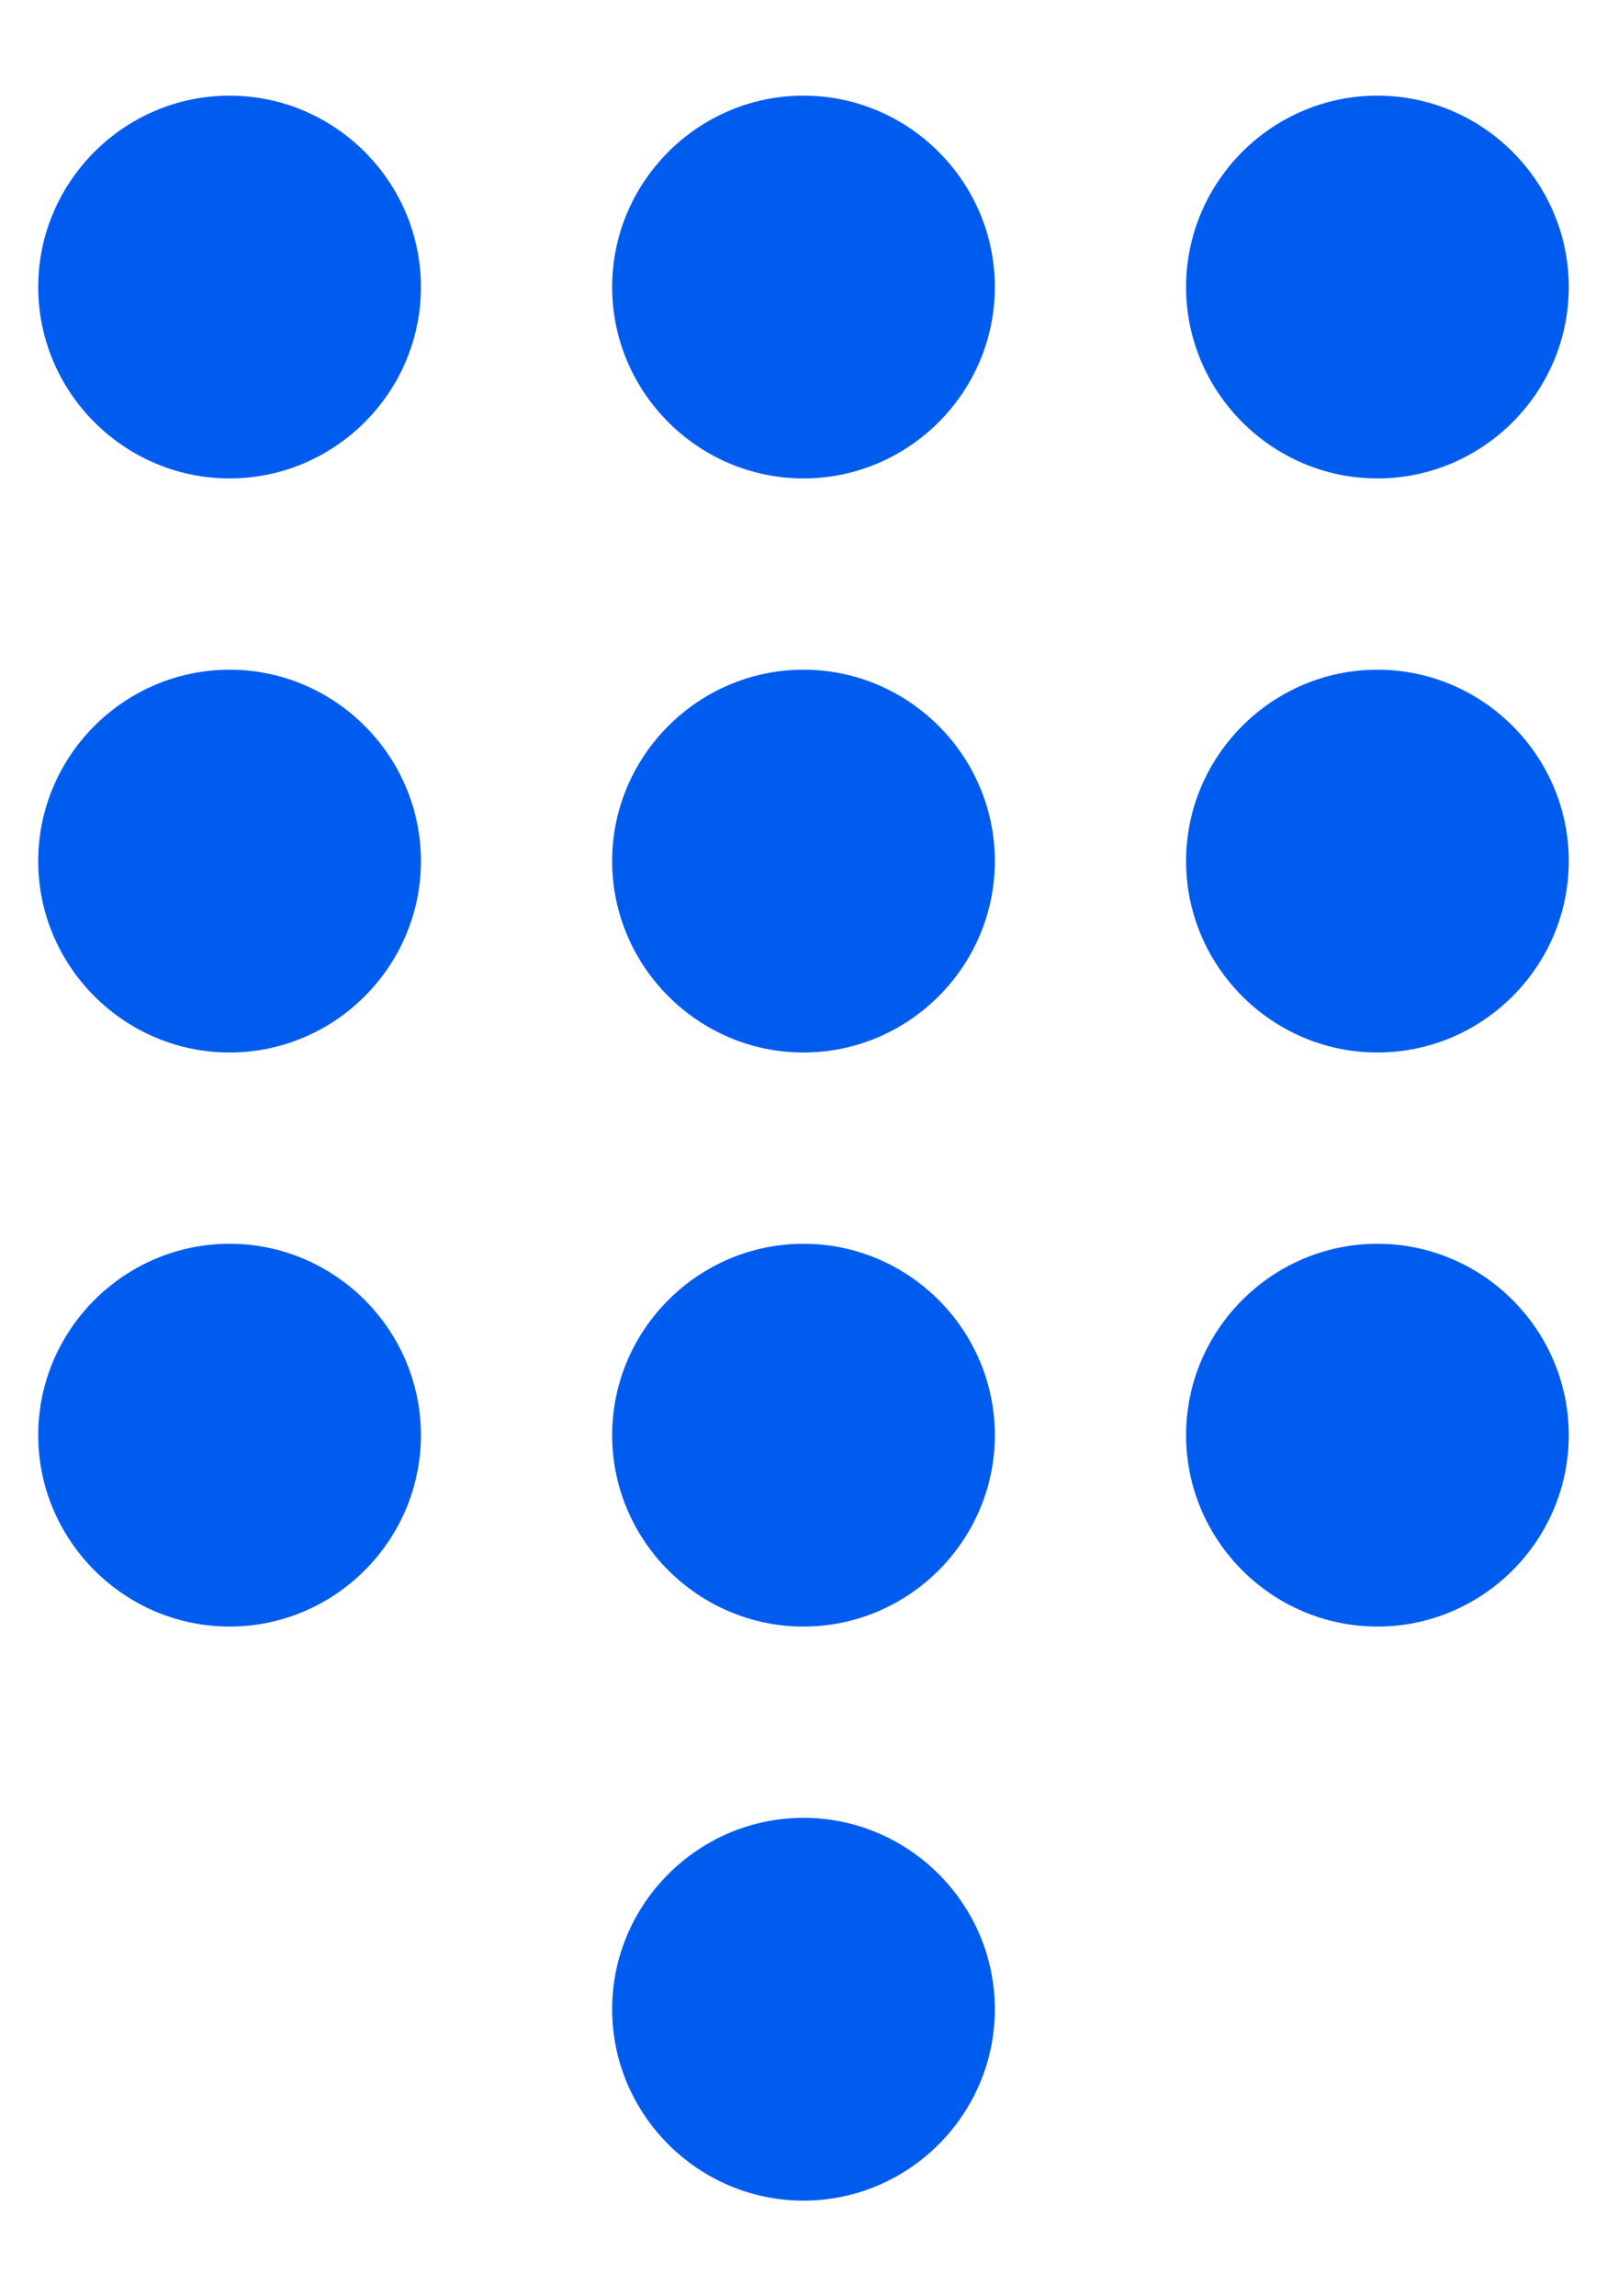 <svg width="14" height="20" viewBox="0 0 14 20" fill="none" xmlns="http://www.w3.org/2000/svg">
<path d="M7 15.833C6.083 15.833 5.333 16.583 5.333 17.5C5.333 18.417 6.083 19.167 7 19.167C7.917 19.167 8.667 18.417 8.667 17.5C8.667 16.583 7.917 15.833 7 15.833ZM2 0.833C1.083 0.833 0.333 1.583 0.333 2.5C0.333 3.417 1.083 4.167 2 4.167C2.917 4.167 3.667 3.417 3.667 2.5C3.667 1.583 2.917 0.833 2 0.833ZM2 5.833C1.083 5.833 0.333 6.583 0.333 7.5C0.333 8.417 1.083 9.167 2 9.167C2.917 9.167 3.667 8.417 3.667 7.5C3.667 6.583 2.917 5.833 2 5.833ZM2 10.833C1.083 10.833 0.333 11.583 0.333 12.5C0.333 13.417 1.083 14.167 2 14.167C2.917 14.167 3.667 13.417 3.667 12.5C3.667 11.583 2.917 10.833 2 10.833ZM12 4.167C12.917 4.167 13.667 3.417 13.667 2.5C13.667 1.583 12.917 0.833 12 0.833C11.083 0.833 10.333 1.583 10.333 2.5C10.333 3.417 11.083 4.167 12 4.167ZM7 10.833C6.083 10.833 5.333 11.583 5.333 12.5C5.333 13.417 6.083 14.167 7 14.167C7.917 14.167 8.667 13.417 8.667 12.5C8.667 11.583 7.917 10.833 7 10.833ZM12 10.833C11.083 10.833 10.333 11.583 10.333 12.5C10.333 13.417 11.083 14.167 12 14.167C12.917 14.167 13.667 13.417 13.667 12.5C13.667 11.583 12.917 10.833 12 10.833ZM12 5.833C11.083 5.833 10.333 6.583 10.333 7.5C10.333 8.417 11.083 9.167 12 9.167C12.917 9.167 13.667 8.417 13.667 7.5C13.667 6.583 12.917 5.833 12 5.833ZM7 5.833C6.083 5.833 5.333 6.583 5.333 7.5C5.333 8.417 6.083 9.167 7 9.167C7.917 9.167 8.667 8.417 8.667 7.5C8.667 6.583 7.917 5.833 7 5.833ZM7 0.833C6.083 0.833 5.333 1.583 5.333 2.5C5.333 3.417 6.083 4.167 7 4.167C7.917 4.167 8.667 3.417 8.667 2.5C8.667 1.583 7.917 0.833 7 0.833Z" fill="#005CEE"/>
</svg>
